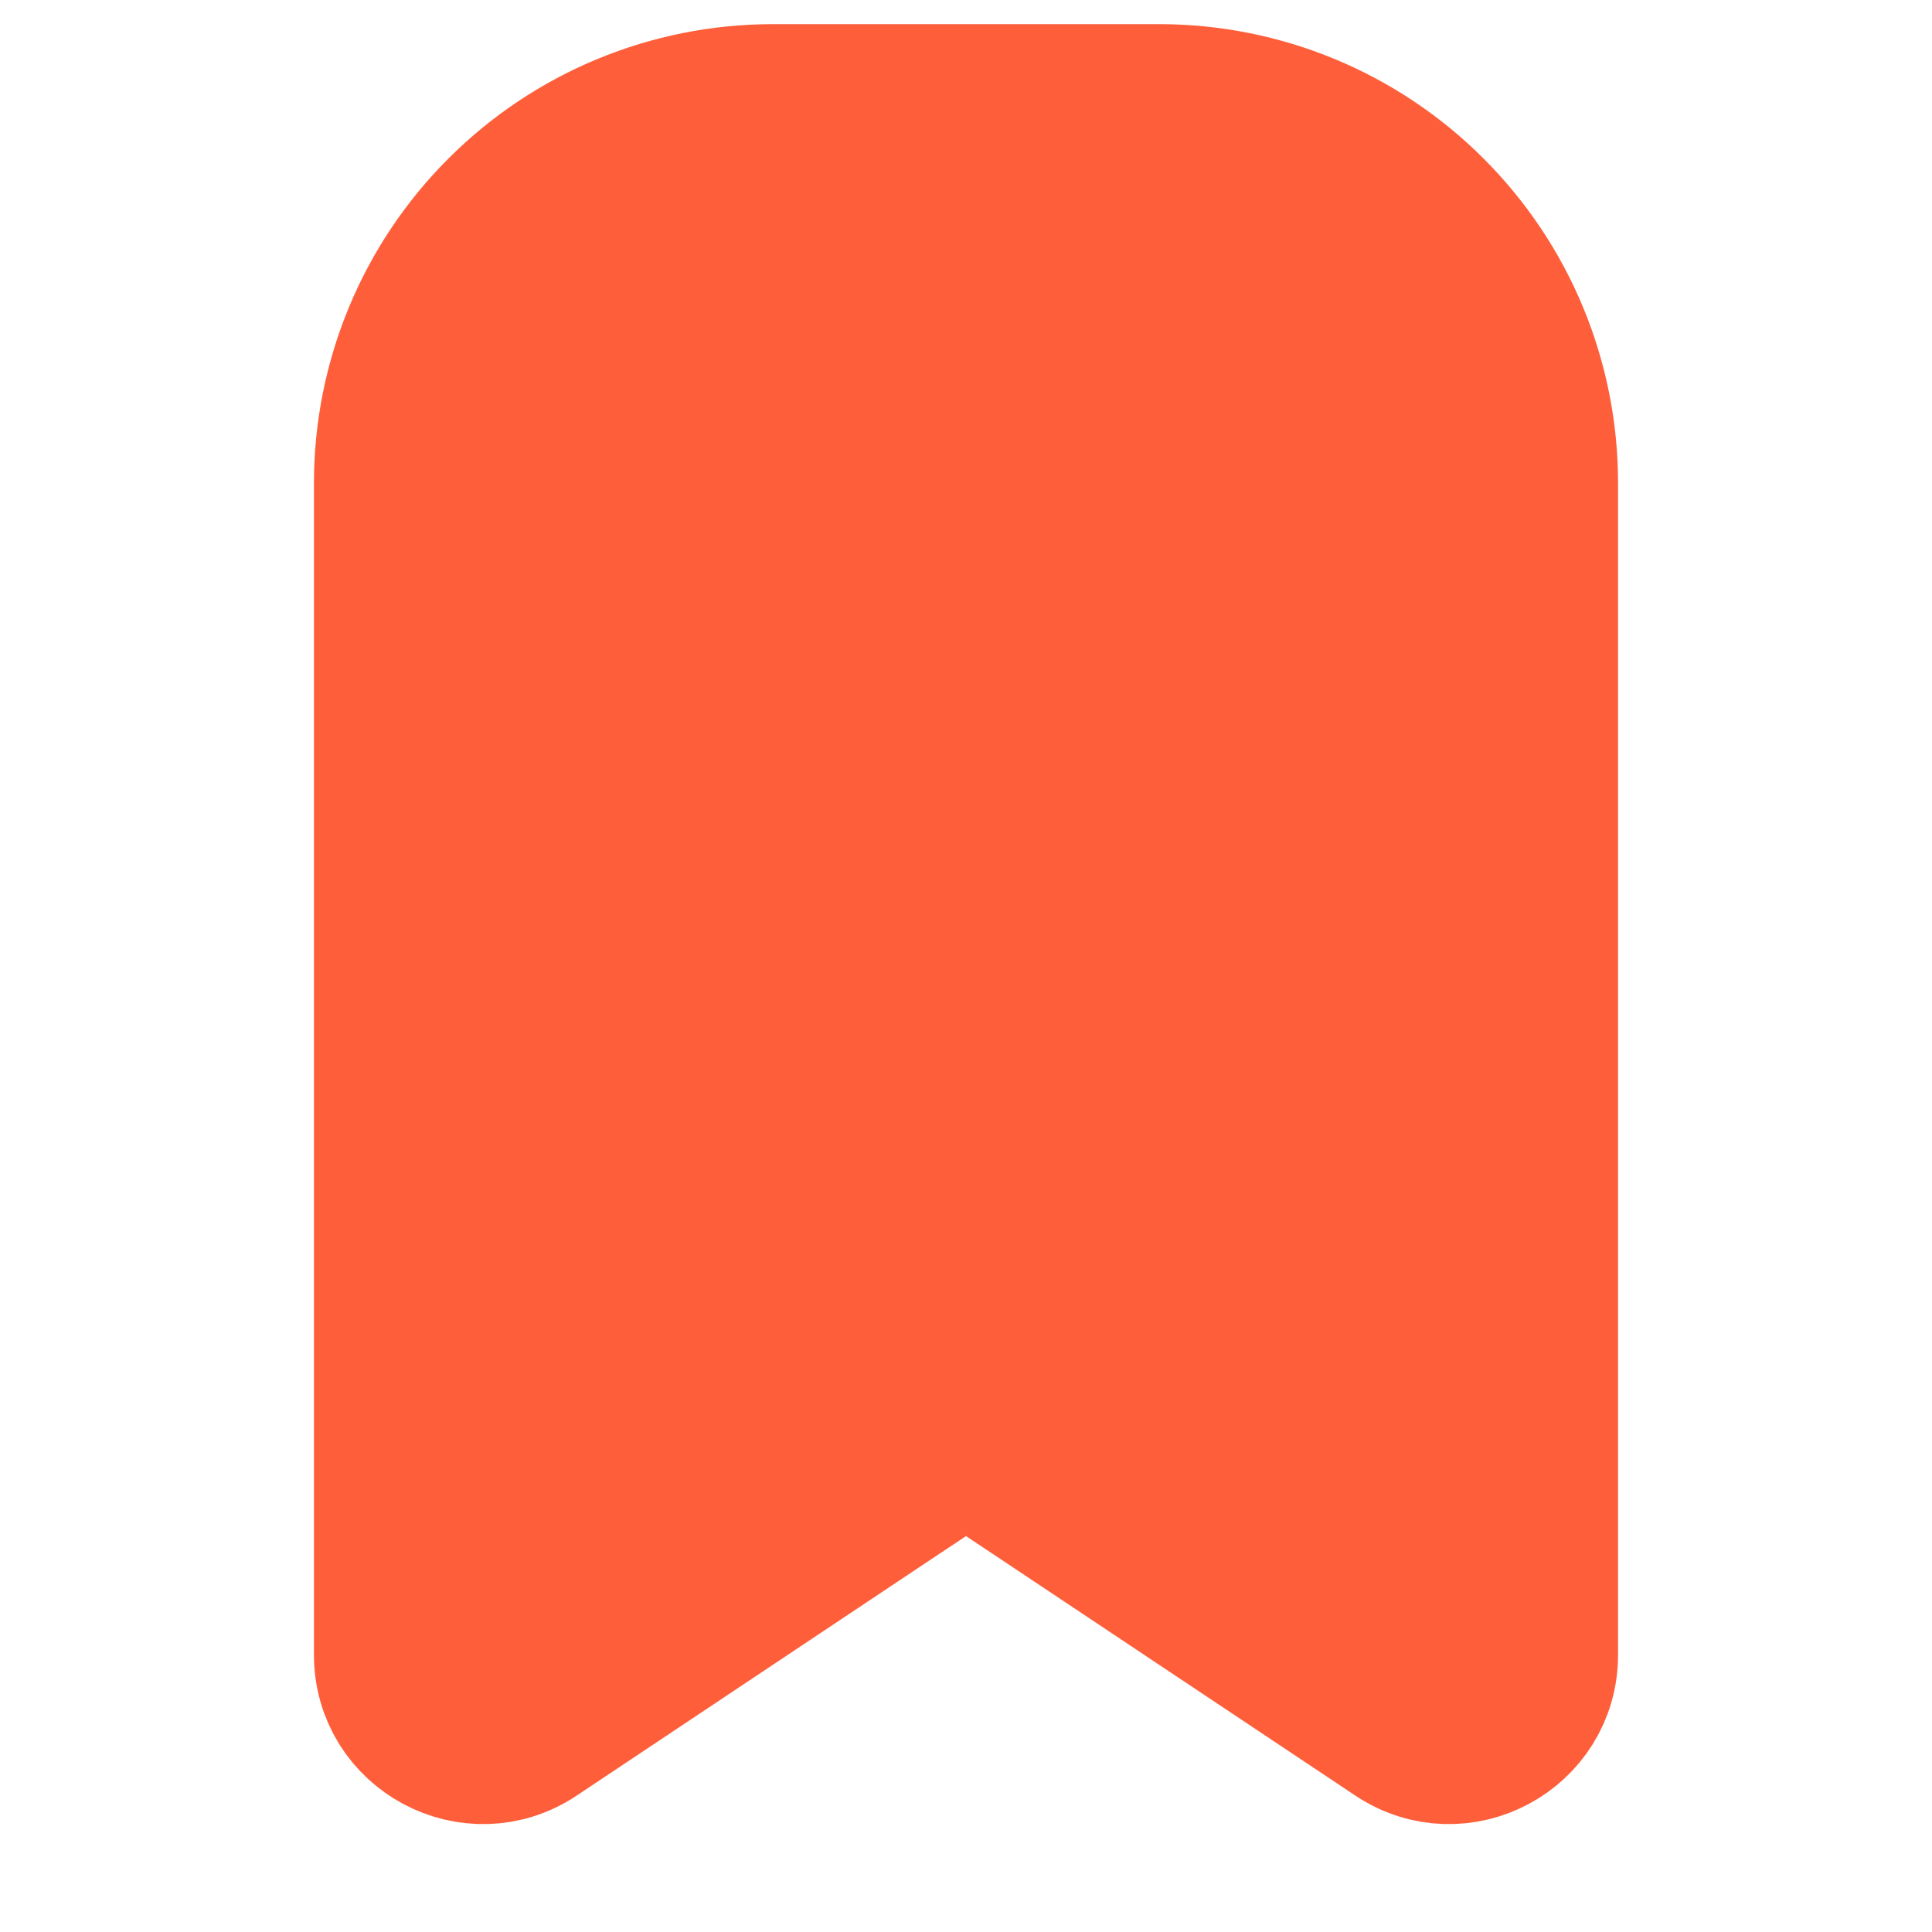 <svg width="20" height="20" viewBox="0 0 20 20" fill="#FF5E3A" xmlns="http://www.w3.org/2000/svg">
<path d="M16 5V17.131C16 17.93 15.11 18.407 14.445 17.963L10 15L5.555 17.963C4.89 18.407 4 17.93 4 17.131V5C4 3.939 4.421 2.922 5.172 2.172C5.922 1.421 6.939 1 8 1H12C13.061 1 14.078 1.421 14.828 2.172C15.579 2.922 16 3.939 16 5Z" stroke="#FF5E3A" stroke-width="1.5" stroke-linecap="round" stroke-linejoin="round"/>
</svg>
